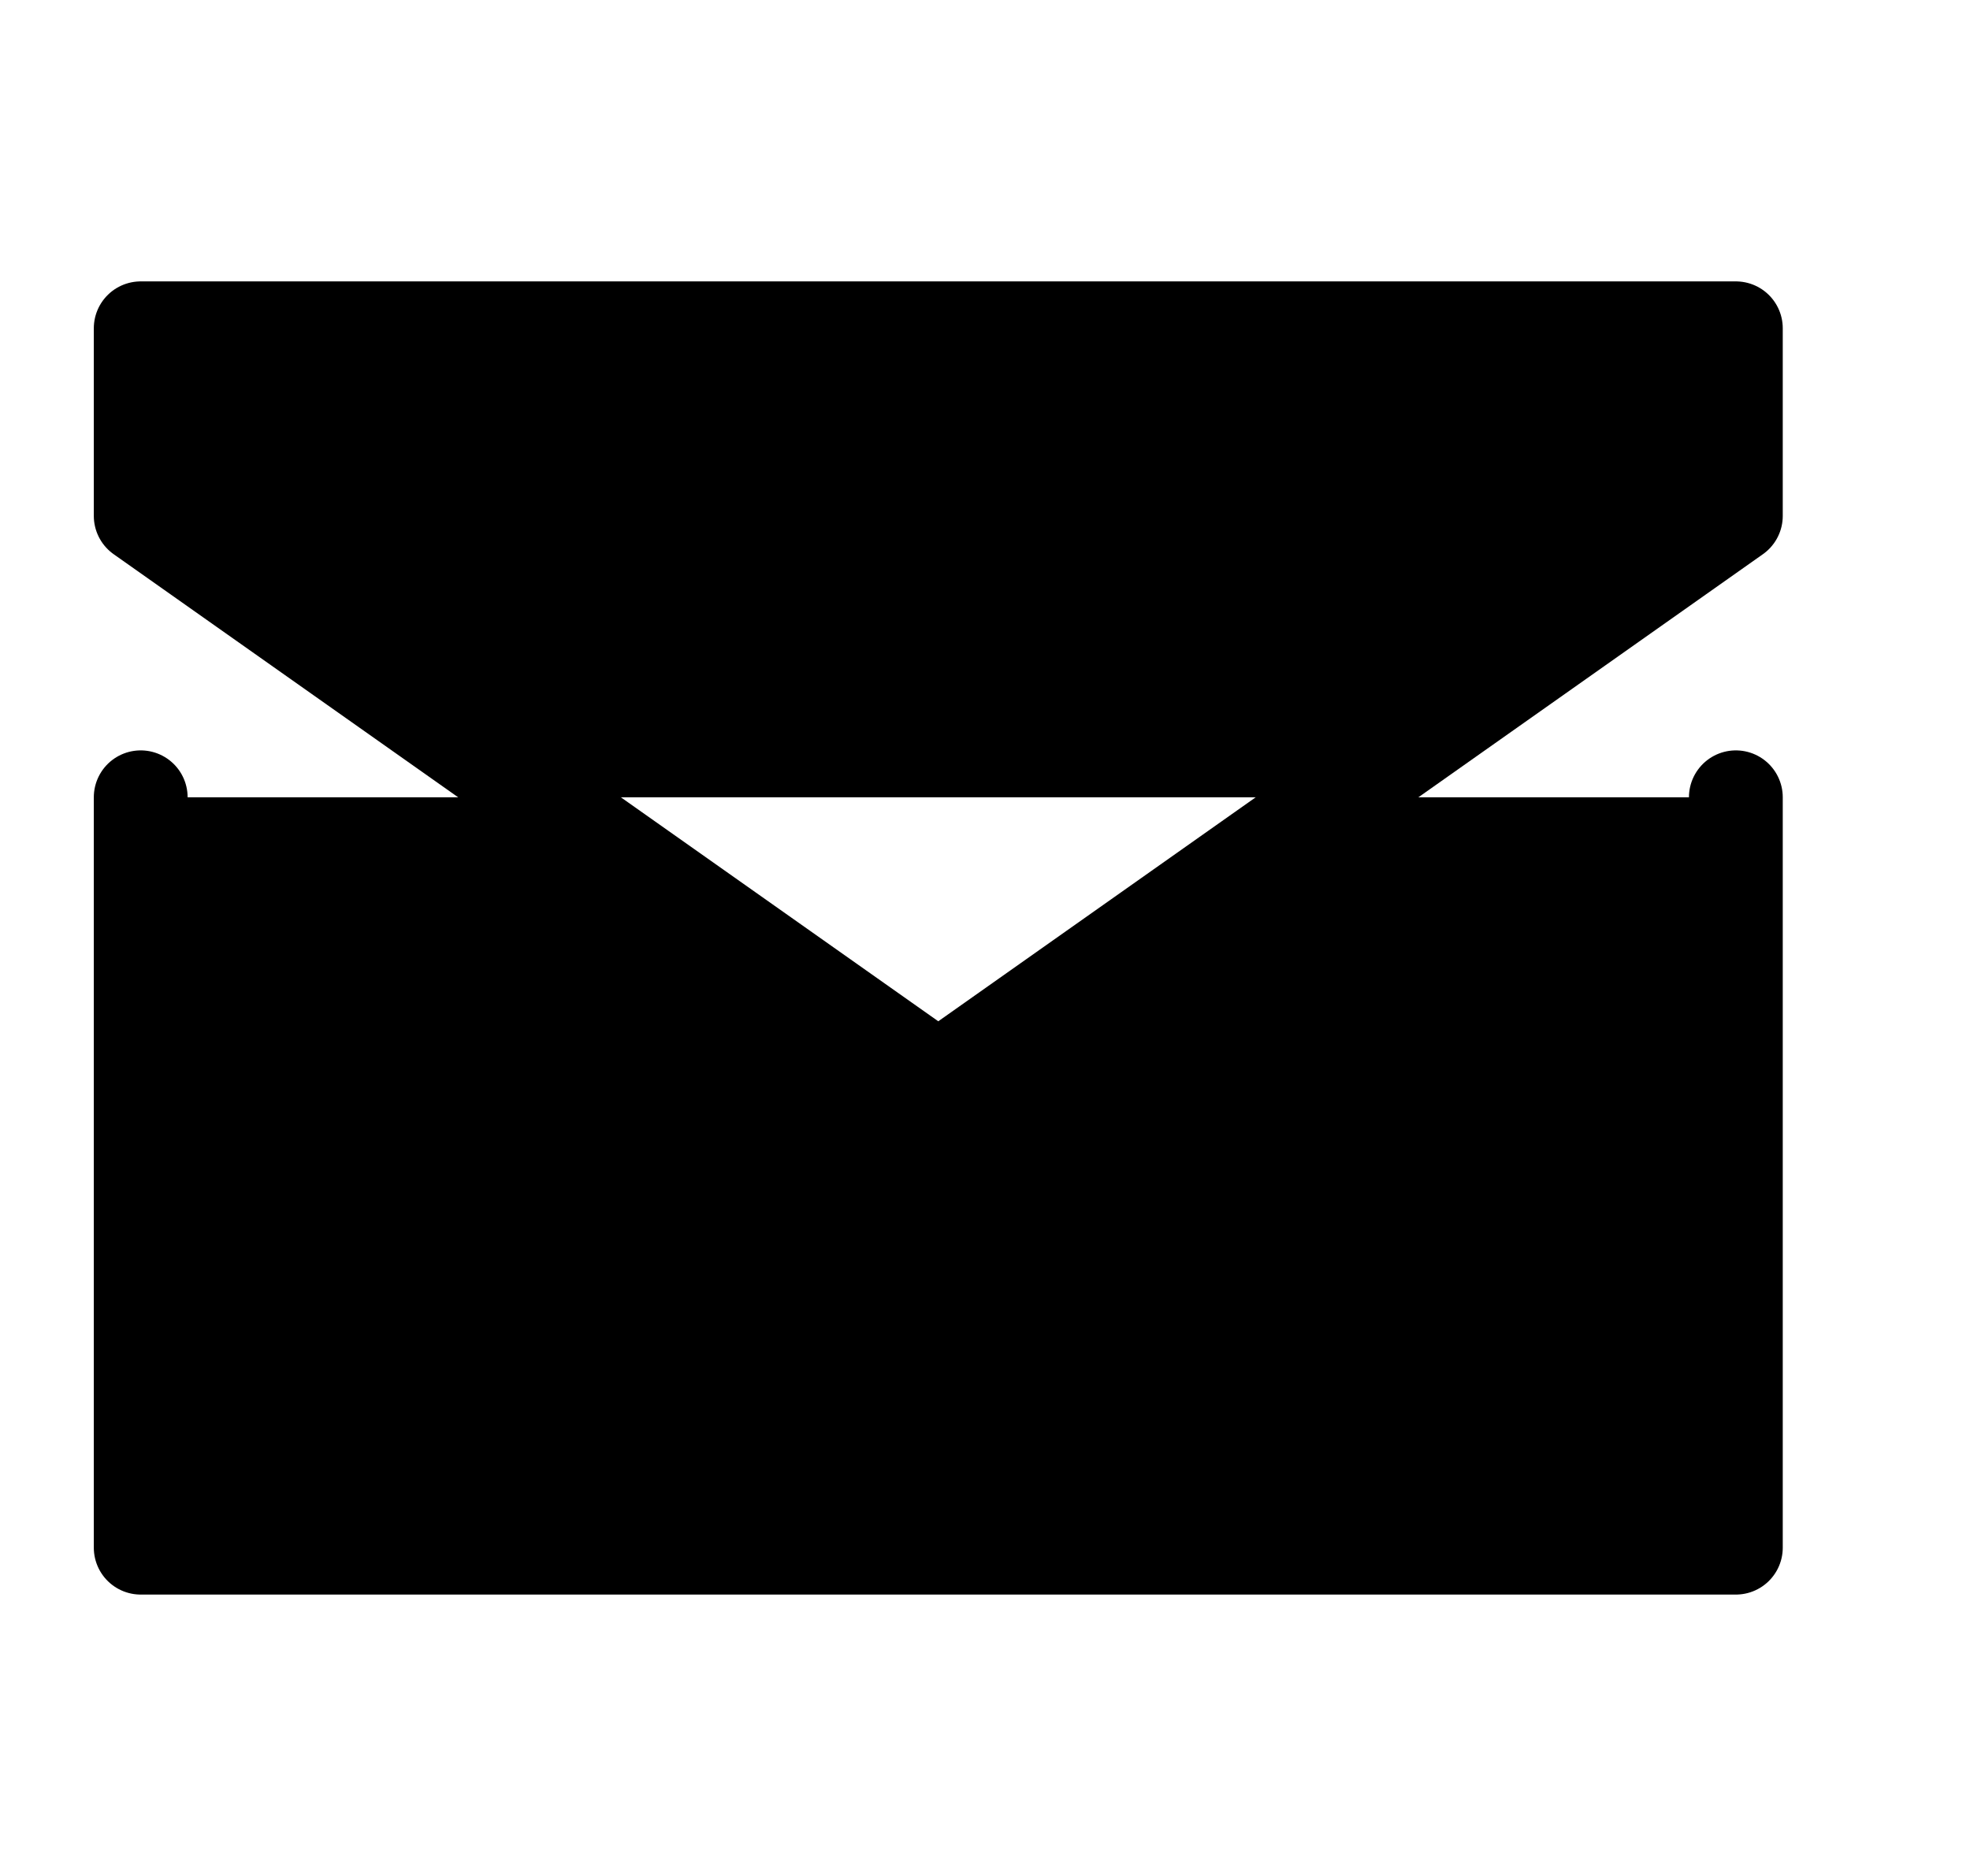 <svg width="21" height="20" viewBox="0 0 21 20" xmlns="http://www.w3.org/2000/svg">
<path d="M1.5 8.5V16.5H18.504V8.5M1.5 3.5H18.504V5.5L10.002 11.5L1.5 5.5V3.5Z" stroke="black" stroke-linecap="round" stroke-linejoin="round"/>
</svg>

